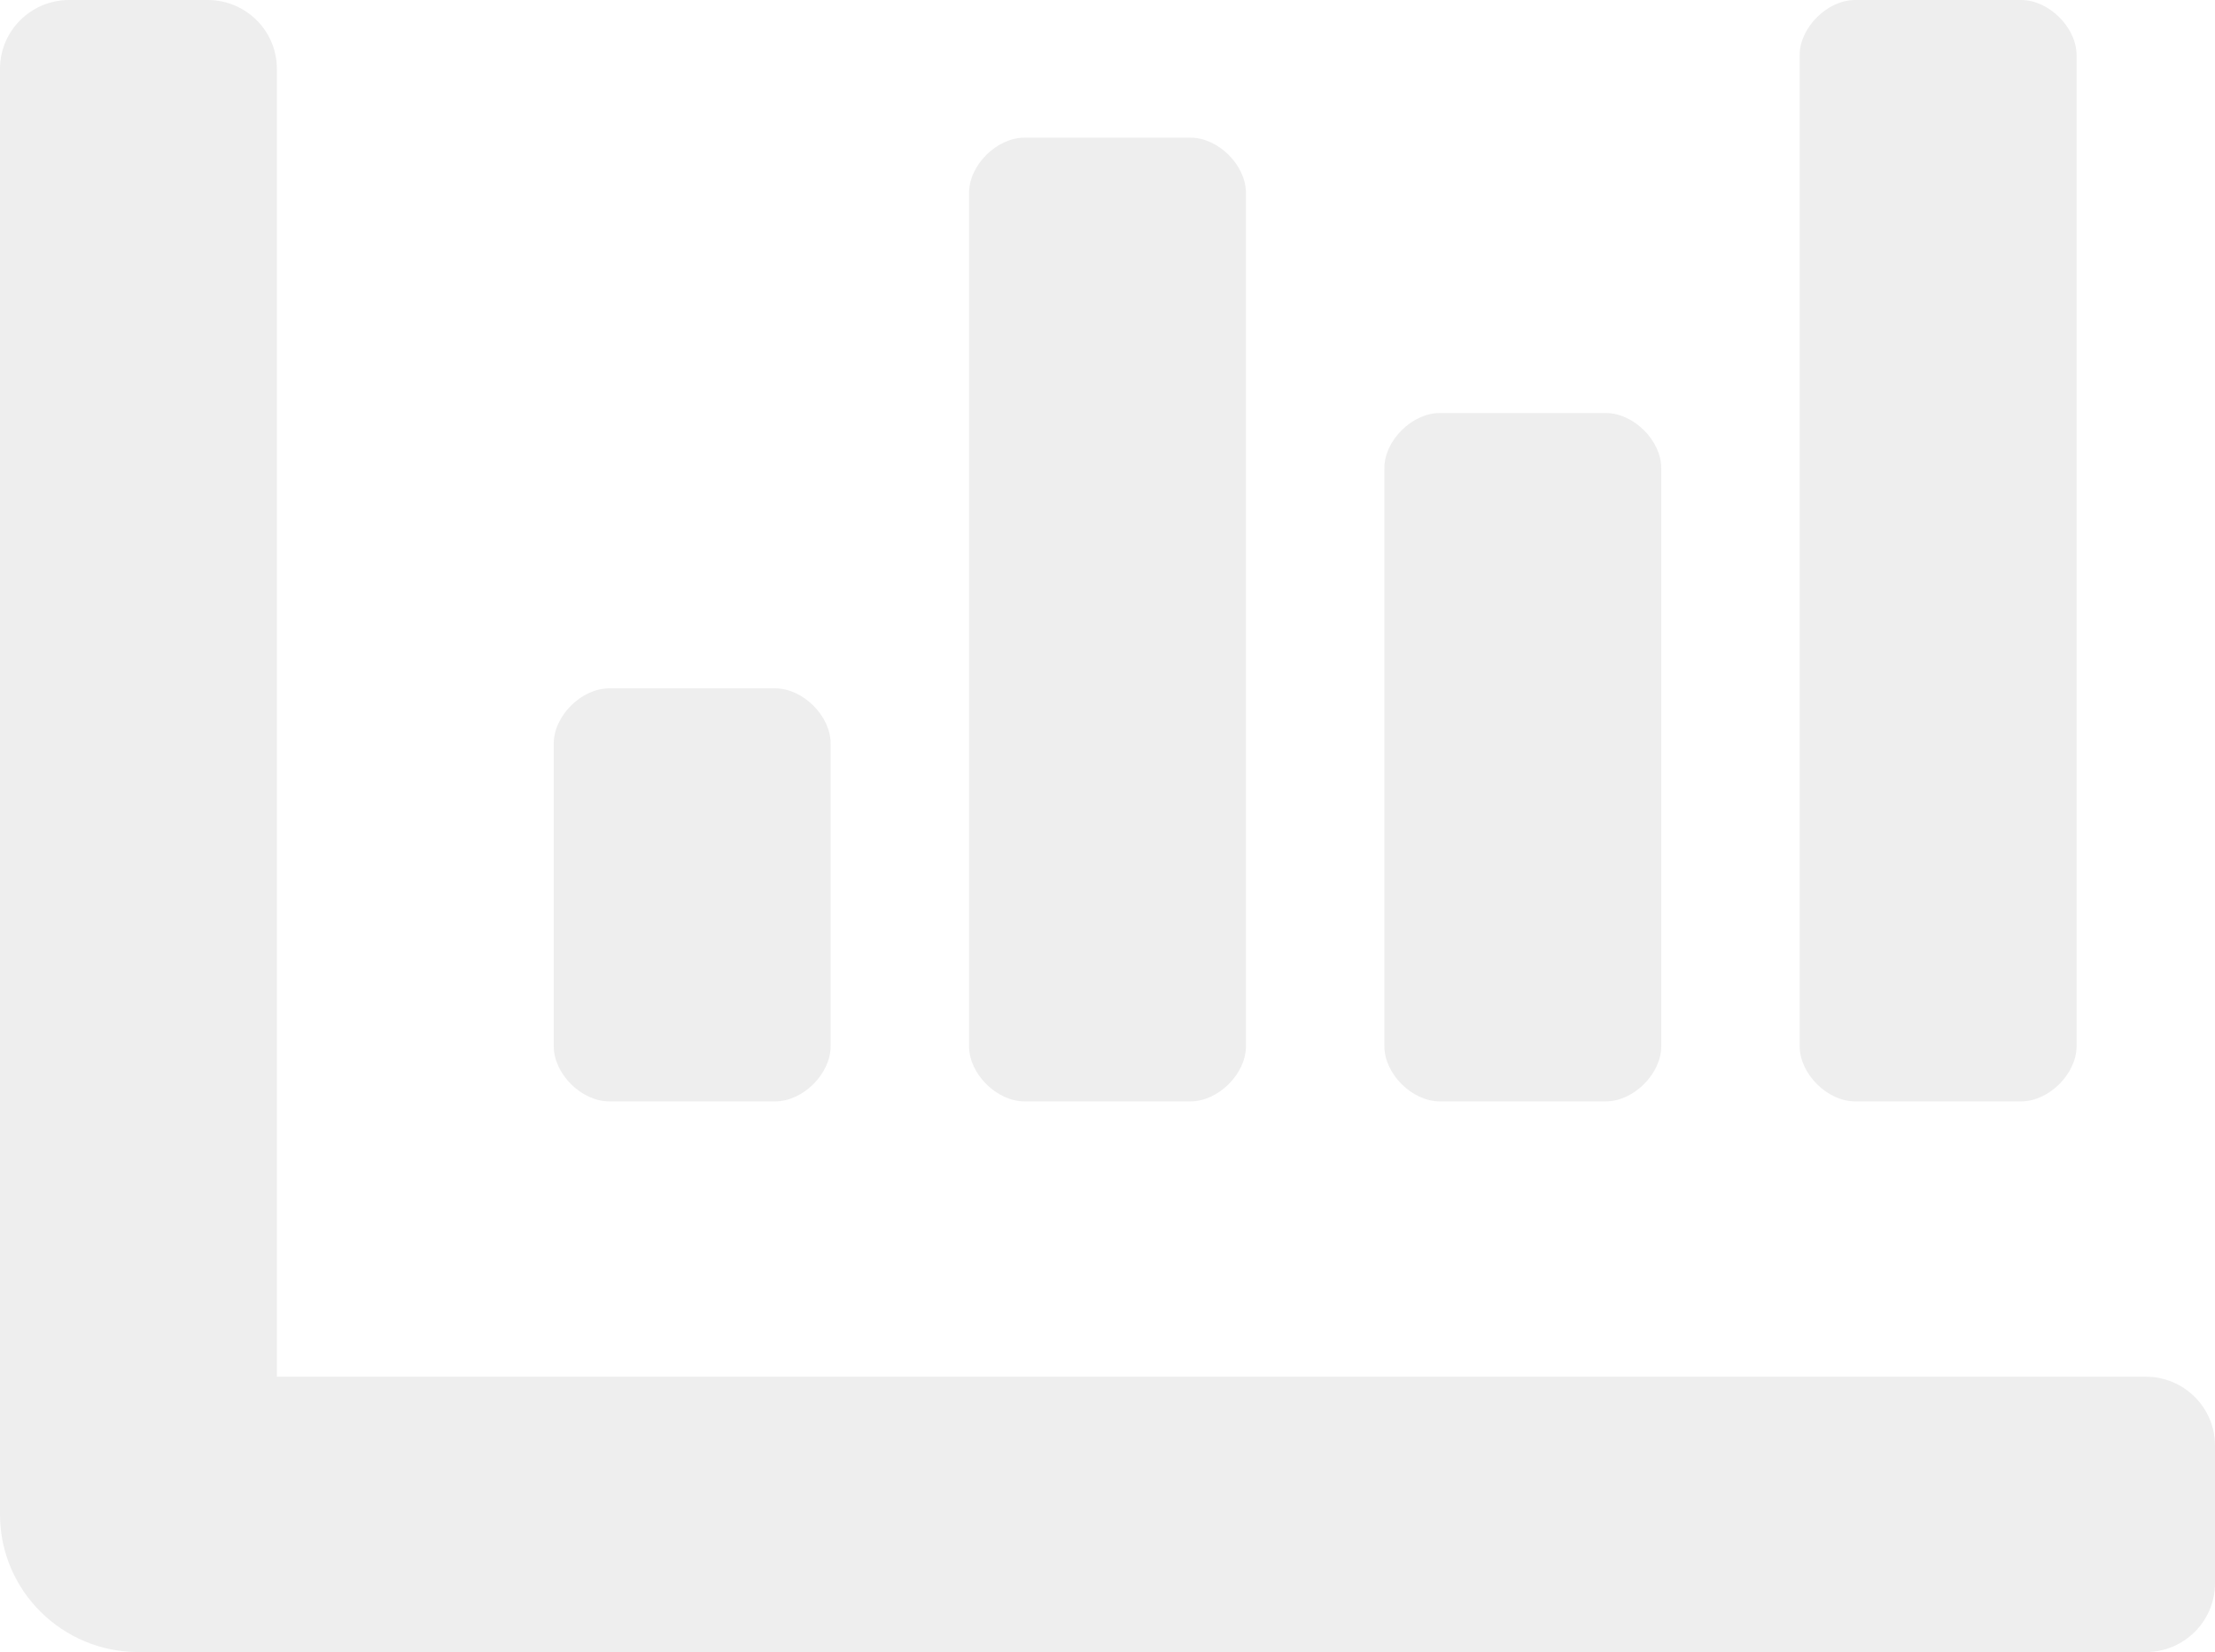 <svg width="126" height="94" viewBox="0 0 126 94" fill="none" xmlns="http://www.w3.org/2000/svg">
<path d="M81.9 62.667H91.35C92.925 62.667 94.5 61.1 94.5 59.533V26.633C94.5 25.067 92.925 23.5 91.35 23.5H81.9C80.325 23.5 78.75 25.067 78.75 26.633V59.533C78.75 61.1 80.325 62.667 81.9 62.667ZM105.525 62.667H114.975C116.55 62.667 118.125 61.1 118.125 59.533V3.133C118.125 1.567 116.55 0 114.975 0H105.525C103.95 0 102.375 1.567 102.375 3.133V59.533C102.375 61.1 103.95 62.667 105.525 62.667ZM34.65 62.667H44.1C45.675 62.667 47.25 61.1 47.25 59.533V42.3C47.25 40.733 45.675 39.167 44.1 39.167H34.65C33.075 39.167 31.5 40.733 31.5 42.3V59.533C31.5 61.1 33.075 62.667 34.65 62.667ZM58.275 62.667H67.725C69.3 62.667 70.875 61.1 70.875 59.533V10.967C70.875 9.4 69.3 7.833 67.725 7.833H58.275C56.7 7.833 55.125 9.4 55.125 10.967V59.533C55.125 61.1 56.7 62.667 58.275 62.667ZM122.062 78.333H15.75V3.917C15.75 1.753 13.988 0 11.812 0H3.938C1.762 0 0 1.753 0 3.917V86.167C0 90.492 3.527 94 7.875 94H122.062C124.238 94 126 92.247 126 90.083V82.25C126 80.086 124.238 78.333 122.062 78.333Z" fill="black" fill-opacity="0.07"/>
</svg>
